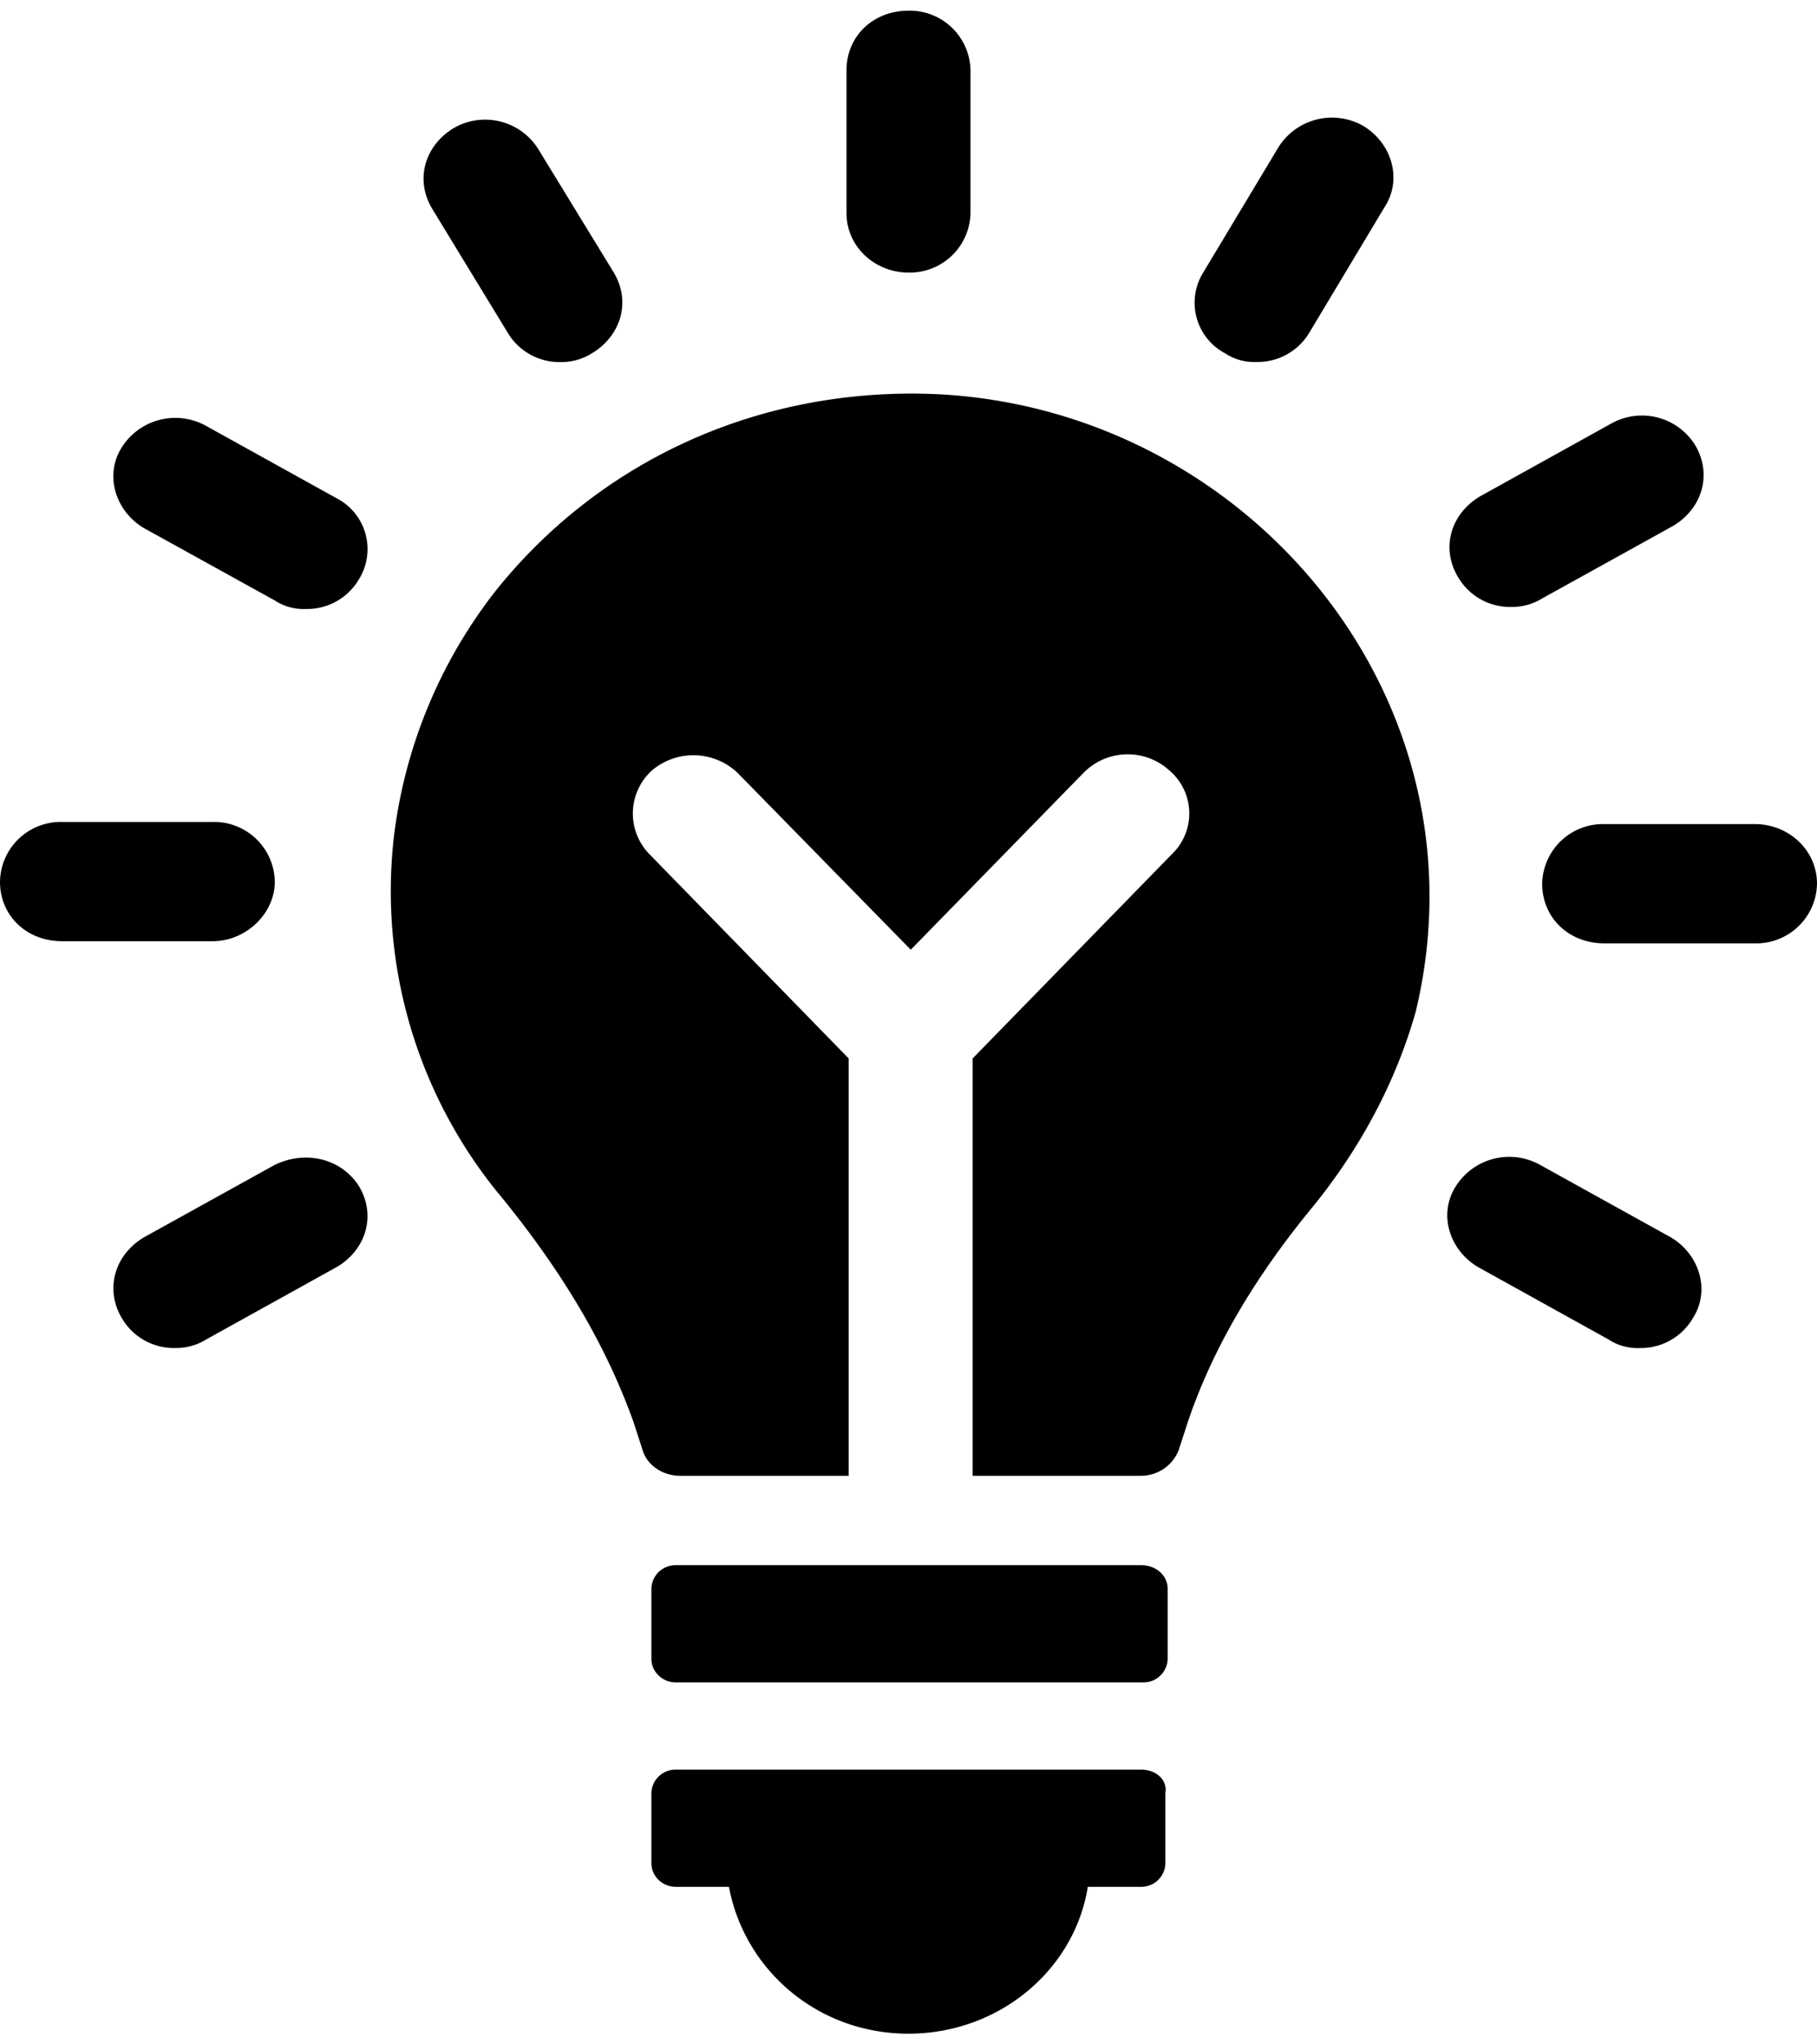 <svg xmlns="http://www.w3.org/2000/svg" viewBox="0 0 16 18"><g fill-rule="nonzero"><path d="M8.215 3.469c-1.503-.056-2.908.562-3.844 1.725a4.365 4.365 0 00-.898 2.137 4.208 4.208 0 00.956 3.225c.547.675.917 1.313 1.151 1.969l.079.244c.039.131.175.225.331.225h1.483V9.319l-1.756-1.8a.512.512 0 01.02-.732.564.564 0 01.76.02L8.02 8.362 9.54 6.806a.545.545 0 01.761-.019.496.496 0 01.02.732l-1.756 1.8v3.675h1.483a.358.358 0 00.331-.225l.079-.244c.214-.638.585-1.275 1.112-1.912.41-.507.722-1.088.897-1.707.664-2.775-1.502-5.325-4.253-5.437zM10.049 13.781H5.95a.212.212 0 00-.214.207v.618c0 .113.097.207.214.207h4.117a.212.212 0 00.215-.207v-.618c0-.113-.098-.207-.234-.207zM10.049 15.581H5.95a.212.212 0 00-.214.207v.618c0 .113.097.207.214.207h.469c.136.73.78 1.293 1.58 1.293s1.463-.562 1.58-1.293h.469a.212.212 0 00.214-.207v-.618c.02-.113-.078-.207-.214-.207zM8 2.4a.535.535 0 00.546-.525V.619A.535.535 0 008 .094c-.312 0-.546.225-.546.525v1.256c0 .3.253.525.546.525zM4.468 2.925a.53.53 0 00.469.263.503.503 0 00.273-.076c.253-.15.351-.45.195-.712L4.74 1.313A.552.552 0 004 1.125c-.254.15-.351.45-.195.712l.663 1.088zM2.966 4.388L1.815 3.75a.557.557 0 00-.742.188c-.156.243-.058.562.195.712l1.152.637a.461.461 0 00.273.075.53.53 0 00.468-.262.504.504 0 00-.195-.712zM2.42 7.763a.535.535 0 00-.547-.526H.546A.535.535 0 000 7.763c0 .3.234.524.546.524h1.327c.293 0 .547-.243.547-.525zM2.42 10.256l-1.152.638c-.253.15-.35.45-.195.712a.53.53 0 00.468.263.503.503 0 00.274-.075l1.15-.638c.255-.15.352-.45.196-.712-.156-.244-.468-.319-.741-.188zM14.712 10.894l-1.151-.638a.557.557 0 00-.741.188c-.157.243-.059.562.195.712l1.15.638a.461.461 0 00.274.075.53.53 0 00.468-.263c.156-.243.059-.562-.195-.712zM15.454 7.256h-1.327a.535.535 0 00-.547.525c0 .3.235.525.547.525h1.327A.535.535 0 0016 7.781c0-.3-.254-.525-.546-.525zM13.307 5.344a.503.503 0 00.273-.075l1.152-.638c.253-.15.35-.45.195-.712a.552.552 0 00-.742-.188l-1.15.638c-.255.15-.352.45-.196.712a.53.53 0 00.468.263zM10.79 3.112a.461.461 0 00.273.075.53.53 0 00.469-.262l.663-1.106c.156-.244.059-.563-.195-.713a.557.557 0 00-.741.188L10.595 2.4a.504.504 0 00.195.712z"/></g></svg>

